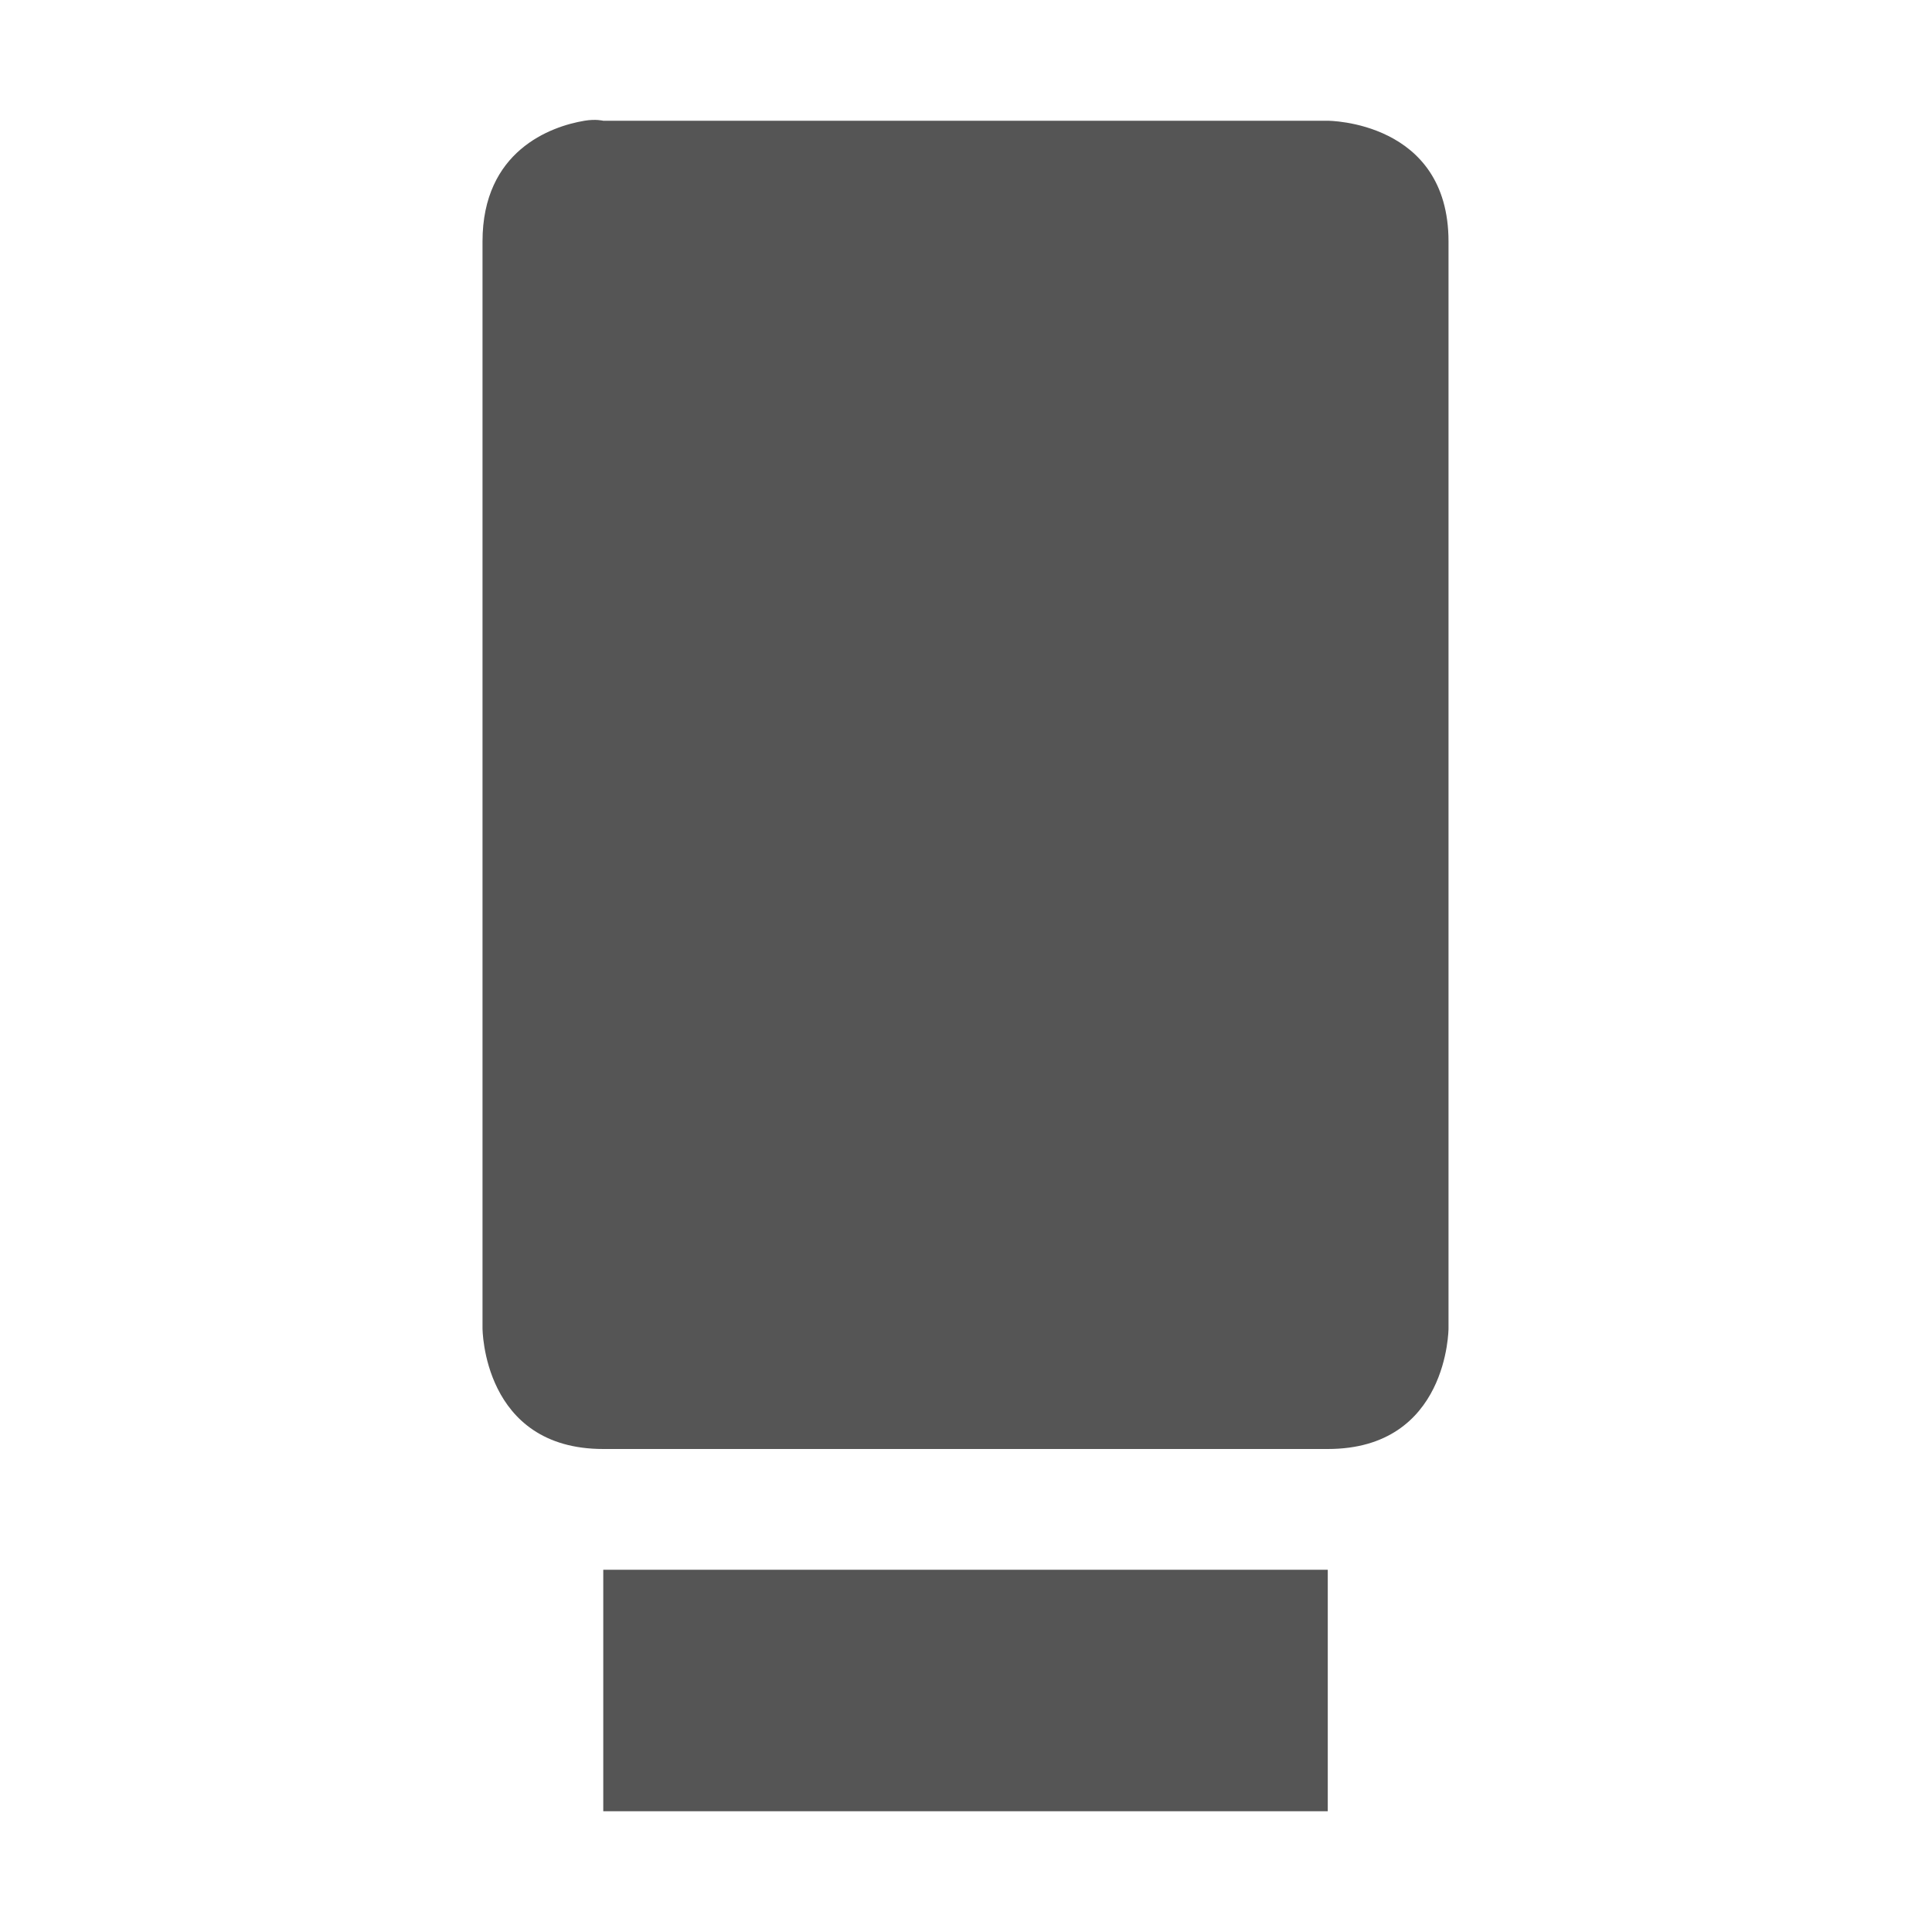 <?xml version="1.0" encoding="UTF-8" standalone="no"?>
<!-- Created with Inkscape (http://www.inkscape.org/) -->
<svg height="16" id="svg7384" style="enable-background:new" version="1.1" width="16" xmlns="http://www.w3.org/2000/svg" xmlns:cc="http://creativecommons.org/ns#" xmlns:dc="http://purl.org/dc/elements/1.1/" xmlns:osb="http://www.openswatchbook.org/uri/2009/osb" xmlns:rdf="http://www.w3.org/1999/02/22-rdf-syntax-ns#">
 <title id="title8473">
  Paper Symbolic Icon Theme
 </title>
 <defs id="defs7386">
  <style id="current-color-scheme" type="text/css">
   .ColorScheme-Text { color:#555555; }
  </style>
  <filter color-interpolation-filters="sRGB" id="filter7554">
   <feblend id="feBlend7556" in2="BackgroundImage" mode="darken">
   </feblend>
  </filter>
 </defs>
 <g filter="url(#filter7554)" id="layer10" transform="translate(-325 139)">
  <path class="ColorScheme-Text" d="m329.84-138c-0.281 0.047-0.844 0.25-0.844 1v9s0 1 1 1h6c1 0 1-1 1-1v-9c0-1-1-1-1-1h-6s-0.062-0.016-0.156 0zm0.156 12v2h6v-2z" id="rect9463" style="fill:currentColor">
  </path>
 </g>
</svg>
